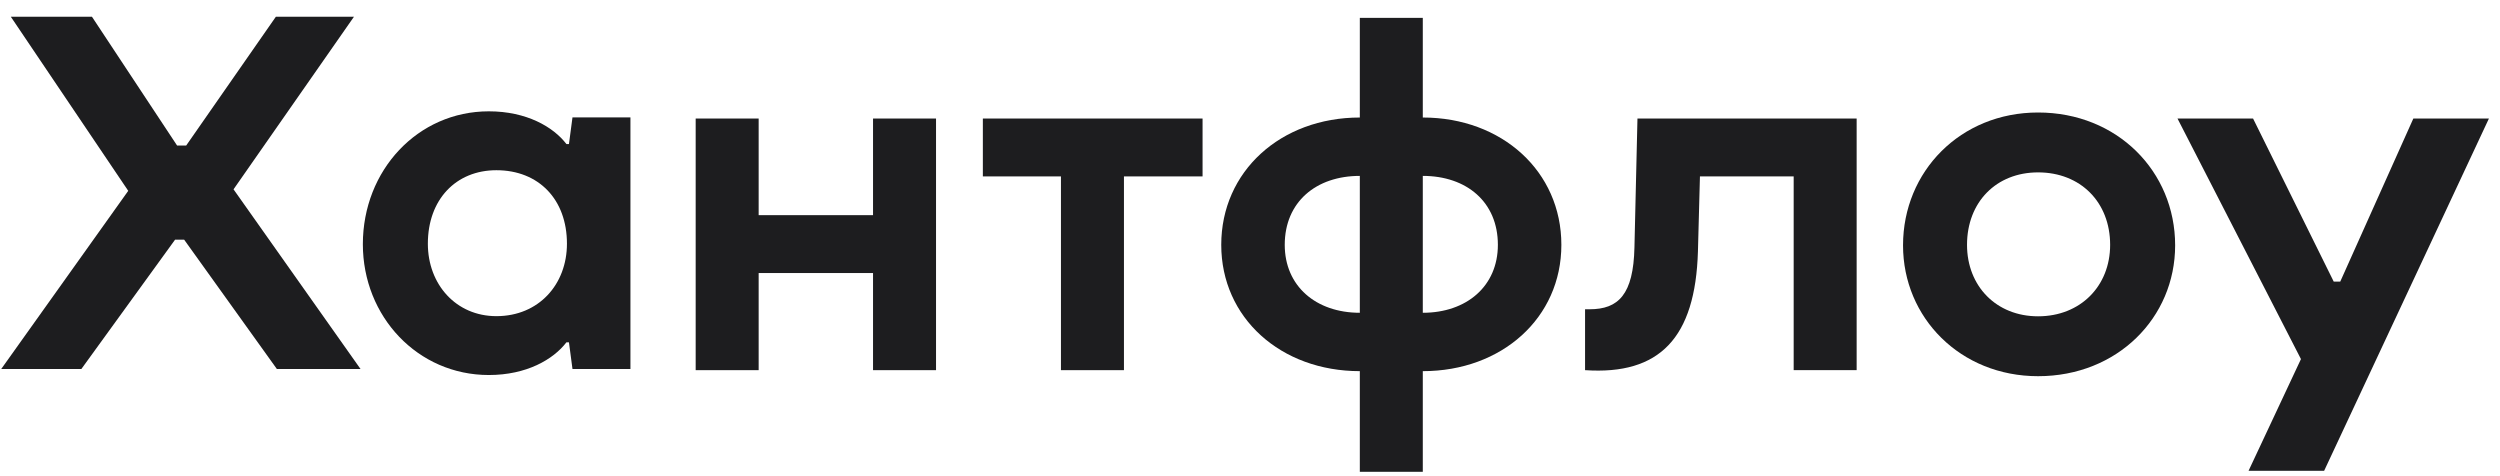 <svg width="126" height="24" viewBox="0 0 126 24" fill="none" xmlns="http://www.w3.org/2000/svg">
<path d="M49.536 8.891H53.472V18.656H56.647V8.891H60.609V5.974H49.536V8.891Z" fill="#1D1D1F"/>
<path d="M71.709 15.764V8.865C73.919 8.865 75.493 10.184 75.493 12.34C75.493 14.42 73.919 15.764 71.709 15.764ZM68.535 15.764C66.325 15.764 64.751 14.42 64.751 12.34C64.751 10.184 66.325 8.865 68.535 8.865V15.764ZM71.709 5.923V0.901H68.535V5.923C64.547 5.923 61.551 8.637 61.551 12.34C61.551 16.018 64.547 18.706 68.535 18.706V23.779H71.709V18.706C75.696 18.706 78.693 16.018 78.693 12.34C78.693 8.637 75.696 5.923 71.709 5.923Z" fill="#1D1D1F"/>
<path d="M82.376 12.467C82.325 14.852 81.563 15.587 80.115 15.587H79.887V18.656C83.645 18.91 85.448 17.033 85.576 12.671L85.677 8.891H90.401V18.656H93.575V5.975H82.528L82.376 12.467Z" fill="#1D1D1F"/>
<path d="M102.719 15.942C100.612 15.942 99.138 14.42 99.138 12.341C99.138 10.185 100.612 8.688 102.719 8.688C104.853 8.688 106.351 10.185 106.351 12.341C106.351 14.42 104.853 15.942 102.719 15.942ZM102.719 5.67C98.808 5.67 95.913 8.638 95.913 12.366C95.913 16.018 98.808 18.96 102.719 18.96C106.707 18.96 109.627 16.018 109.627 12.366C109.627 8.638 106.707 5.67 102.719 5.67Z" fill="#1D1D1F"/>
<path d="M121.632 5.975L117.949 14.192H117.619L113.555 5.975H109.746L115.968 18.098L113.327 23.729H117.136L125.441 5.975H121.632Z" fill="#1D1D1F"/>
<path d="M25.018 15.934C22.986 15.934 21.564 14.336 21.564 12.282C21.564 10.05 22.986 8.579 25.018 8.579C27.151 8.579 28.574 10.05 28.574 12.282C28.574 14.336 27.151 15.934 25.018 15.934ZM28.675 7.26H28.548C27.888 6.397 26.542 5.611 24.637 5.611C21.056 5.611 18.288 8.579 18.288 12.307C18.288 15.959 21.056 18.901 24.637 18.901C26.542 18.901 27.888 18.115 28.548 17.253H28.675L28.853 18.597H31.774V5.916H28.853L28.675 7.26Z" fill="#1D1D1F"/>
<path d="M44.001 10.844H38.236V5.974H35.062V18.656H38.236V13.761H44.001V18.656H47.176V5.974H44.001V10.844Z" fill="#1D1D1F"/>
<path d="M17.84 0.843H13.904L9.383 7.336H8.926L4.634 0.843H0.545L6.463 9.618L0.062 18.597H4.101L8.824 12.079H9.281L13.954 18.597H18.17L11.77 9.542L17.84 0.843Z" fill="#1D1D1F"/>
</svg>
